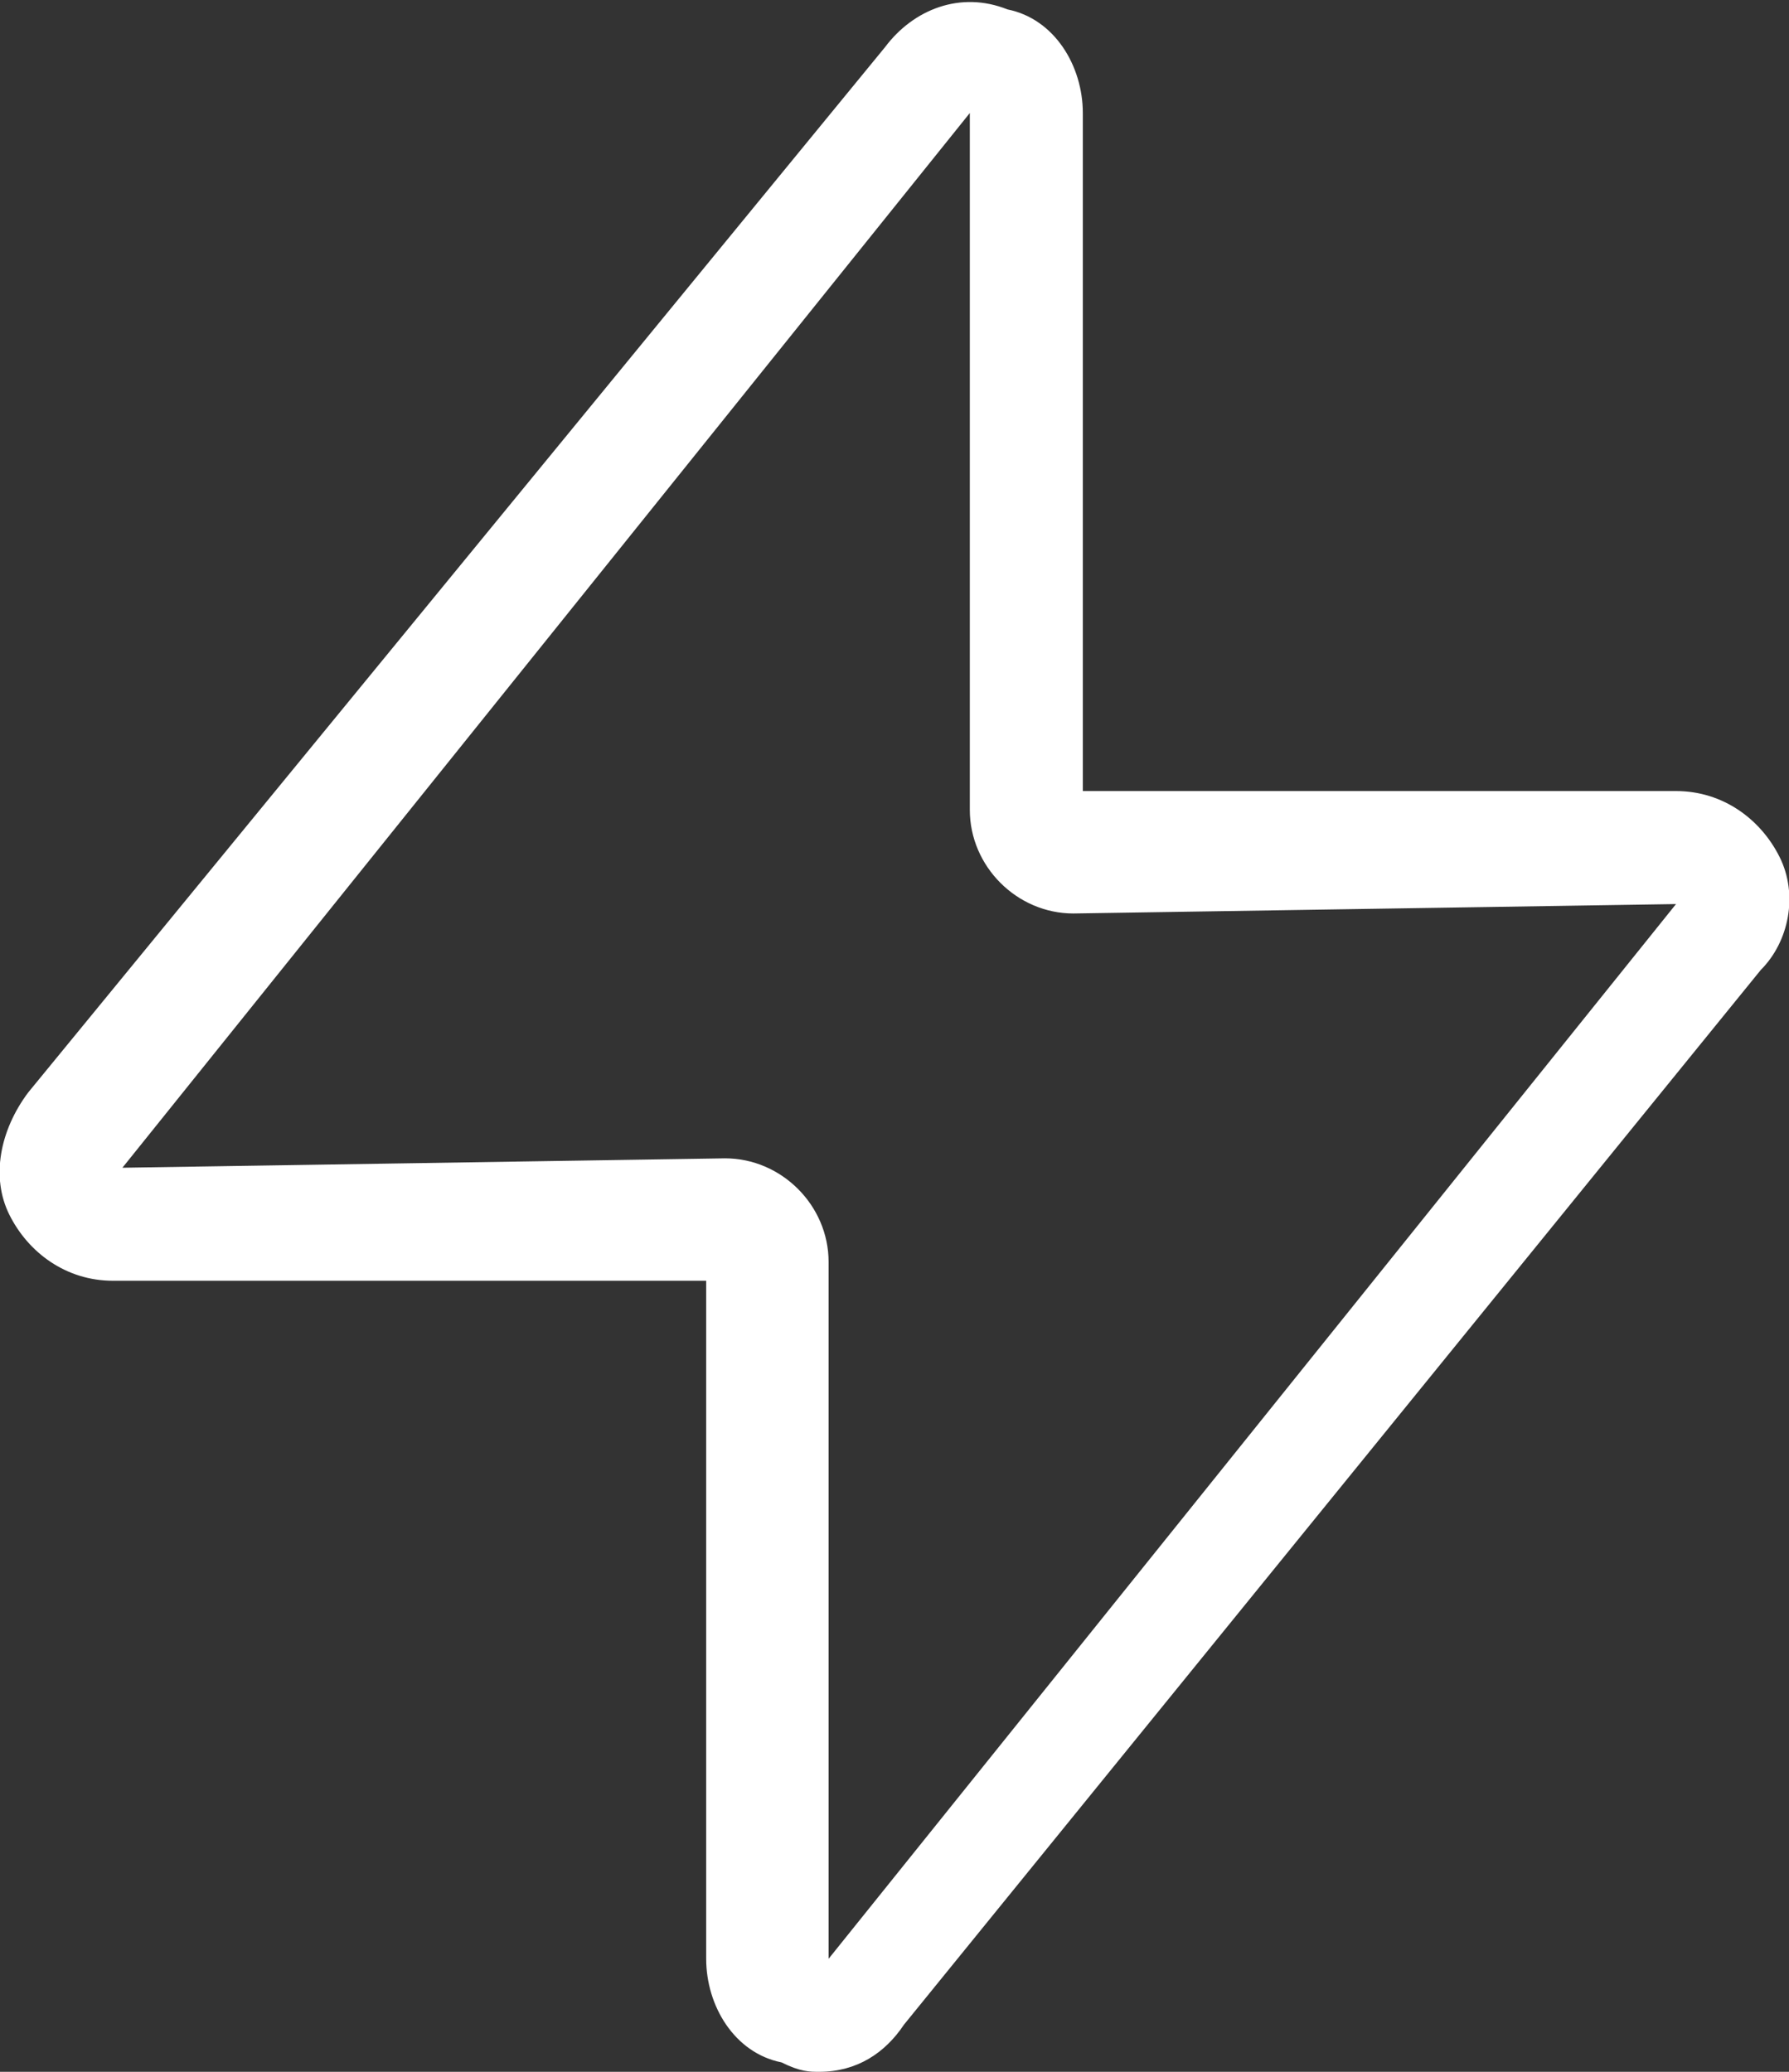 <?xml version="1.0" encoding="utf-8"?>
<!-- Generator: Adobe Illustrator 26.3.1, SVG Export Plug-In . SVG Version: 6.00 Build 0)  -->
<svg version="1.1" id="Capa_1" xmlns="http://www.w3.org/2000/svg" xmlns:xlink="http://www.w3.org/1999/xlink" x="0px" y="0px"
	 viewBox="0 0 19 22" style="enable-background:new 0 0 19 22;" xml:space="preserve">
<rect x="0" y="0" width="19" height="22" fill="#333333" stroke="none"/>
<style type="text/css">
	.st0{fill-rule:evenodd;clip-rule:evenodd;fill:#FFFFFF;}
</style>
<path class="st0" d="M8.8,20.8v-7.4c0-0.6-0.5-1.1-1.1-1.1l-6.4,0.1l9-11.2v7.4c0,0.6,0.5,1.1,1.1,1.1l6.4-0.1L8.8,20.8z M18.9,9.1
	c-0.2-0.4-0.6-0.7-1.1-0.7h-6.3V1.2c0-0.5-0.3-1-0.8-1.1c-0.5-0.2-1,0-1.3,0.4L0.3,11.6C0,12-0.1,12.5,0.1,12.9
	c0.2,0.4,0.6,0.7,1.1,0.7h6.3v7.2c0,0.5,0.3,1,0.8,1.1C8.5,22,8.6,22,8.7,22c0.4,0,0.7-0.2,0.9-0.5l9.1-11.2
	C19,10,19.1,9.5,18.9,9.1z"/>
</svg>
